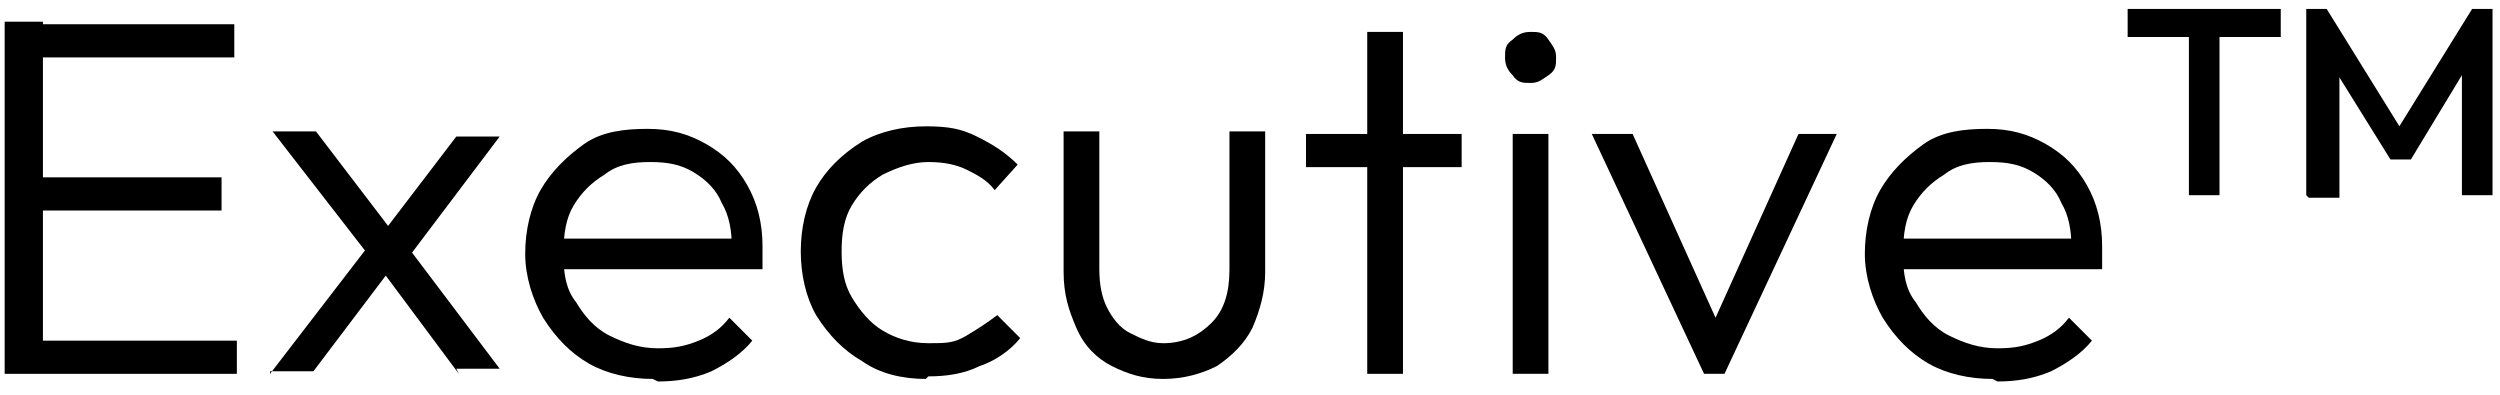 <svg width="171" height="27" viewBox="0 0 171 27" fill="none" xmlns="http://www.w3.org/2000/svg">
<path d="M0.318 25.57V1.484H2.936V25.57H0.318ZM2.064 3.927V1.658H16.026V3.927H2.064ZM2.064 14.399V12.13H15.154V14.399H2.064ZM2.064 25.57V23.301H16.201V25.57H2.064Z" fill="black"/>
<path d="M18.471 25.57L25.452 16.494L26.848 18.239L21.438 25.395H18.471V25.57ZM31.386 25.57L25.801 18.065L25.277 17.541L18.645 8.989H21.612L26.674 15.621L27.197 15.97L34.179 25.221H31.212L31.386 25.57ZM27.547 17.715L26.15 15.97L31.212 9.338H34.179L27.721 17.89L27.547 17.715Z" fill="black"/>
<path d="M44.651 25.919C43.08 25.919 41.509 25.57 40.287 24.871C39.065 24.173 38.018 23.126 37.146 21.73C36.447 20.508 35.924 18.937 35.924 17.366C35.924 15.796 36.273 14.225 36.971 13.003C37.669 11.781 38.716 10.734 39.938 9.861C41.16 8.989 42.731 8.814 44.301 8.814C45.872 8.814 47.094 9.163 48.316 9.861C49.538 10.56 50.41 11.432 51.108 12.654C51.806 13.876 52.156 15.272 52.156 16.843C52.156 18.414 52.156 17.192 52.156 17.541C52.156 17.715 52.156 18.065 52.156 18.414H38.018V16.319H50.934L50.061 17.017C50.061 15.796 49.887 14.748 49.363 13.876C49.014 13.003 48.316 12.305 47.443 11.781C46.57 11.258 45.698 11.083 44.476 11.083C43.254 11.083 42.207 11.258 41.334 11.956C40.462 12.479 39.764 13.178 39.24 14.05C38.716 14.923 38.542 15.97 38.542 17.366C38.542 18.763 38.716 19.81 39.414 20.683C39.938 21.555 40.636 22.428 41.684 22.952C42.731 23.475 43.778 23.824 45 23.824C46.221 23.824 46.919 23.65 47.792 23.301C48.665 22.951 49.363 22.428 49.887 21.73L51.457 23.301C50.759 24.173 49.712 24.871 48.665 25.395C47.443 25.919 46.221 26.093 45 26.093L44.651 25.919Z" fill="black"/>
<path d="M63.326 25.919C61.755 25.919 60.184 25.57 58.962 24.697C57.74 23.999 56.693 22.951 55.821 21.555C55.123 20.334 54.773 18.763 54.773 17.192C54.773 15.621 55.123 14.05 55.821 12.829C56.519 11.607 57.566 10.56 58.962 9.687C60.184 8.989 61.755 8.64 63.326 8.64C64.896 8.64 65.769 8.814 66.816 9.338C67.864 9.861 68.736 10.385 69.609 11.258L68.038 13.003C67.514 12.305 66.816 11.956 66.118 11.607C65.42 11.258 64.547 11.083 63.5 11.083C62.453 11.083 61.406 11.432 60.358 11.956C59.486 12.479 58.788 13.178 58.264 14.05C57.74 14.923 57.566 15.97 57.566 17.192C57.566 18.414 57.74 19.461 58.264 20.334C58.788 21.206 59.486 22.079 60.358 22.602C61.231 23.126 62.278 23.475 63.5 23.475C64.722 23.475 65.246 23.475 66.118 22.951C66.991 22.428 67.514 22.079 68.213 21.555L69.783 23.126C69.085 23.999 68.038 24.697 66.991 25.046C65.944 25.57 64.722 25.744 63.5 25.744L63.326 25.919Z" fill="black"/>
<path d="M79.557 25.919C78.161 25.919 77.113 25.57 76.066 25.046C75.019 24.522 74.146 23.65 73.623 22.428C73.099 21.206 72.75 20.159 72.75 18.588V8.989H75.194V18.414C75.194 19.461 75.368 20.334 75.717 21.032C76.066 21.73 76.59 22.428 77.288 22.777C77.986 23.126 78.684 23.475 79.557 23.475C80.953 23.475 82 22.951 82.873 22.079C83.746 21.206 84.095 19.985 84.095 18.414V8.989H86.538V18.588C86.538 19.985 86.189 21.206 85.665 22.428C85.142 23.475 84.269 24.348 83.222 25.046C82.175 25.57 80.953 25.919 79.557 25.919Z" fill="black"/>
<path d="M89.33 11.432V9.163H99.977V11.432H89.33ZM93.519 25.57V2.182H95.962V25.57H93.519Z" fill="black"/>
<path d="M104.691 5.673C104.167 5.673 103.818 5.673 103.469 5.149C103.12 4.8 102.945 4.451 102.945 3.927C102.945 3.404 102.945 3.055 103.469 2.706C103.818 2.357 104.167 2.182 104.691 2.182C105.214 2.182 105.563 2.182 105.912 2.706C106.261 3.229 106.436 3.404 106.436 3.927C106.436 4.451 106.436 4.8 105.912 5.149C105.389 5.498 105.214 5.673 104.691 5.673ZM103.469 25.57V9.163H105.912V25.57H103.469Z" fill="black"/>
<path d="M116.558 25.57L108.879 9.163H111.671L118.129 23.475H116.558L123.016 9.163H125.634L117.955 25.57H116.558Z" fill="black"/>
<path d="M136.281 25.919C134.711 25.919 133.14 25.57 131.918 24.871C130.696 24.173 129.649 23.126 128.776 21.73C128.078 20.508 127.555 18.937 127.555 17.366C127.555 15.796 127.904 14.225 128.602 13.003C129.3 11.781 130.347 10.734 131.569 9.861C132.791 8.989 134.362 8.814 135.932 8.814C137.503 8.814 138.725 9.163 139.947 9.861C141.168 10.56 142.041 11.432 142.739 12.654C143.437 13.876 143.786 15.272 143.786 16.843C143.786 18.414 143.786 17.192 143.786 17.541C143.786 17.715 143.786 18.065 143.786 18.414H129.649V16.319H142.565L141.692 17.017C141.692 15.796 141.517 14.748 140.994 13.876C140.645 13.003 139.947 12.305 139.074 11.781C138.201 11.258 137.329 11.083 136.107 11.083C134.885 11.083 133.838 11.258 132.965 11.956C132.093 12.479 131.394 13.178 130.871 14.05C130.347 14.923 130.173 15.97 130.173 17.366C130.173 18.763 130.347 19.81 131.045 20.683C131.569 21.555 132.267 22.428 133.314 22.952C134.362 23.475 135.409 23.824 136.63 23.824C137.852 23.824 138.55 23.65 139.423 23.301C140.296 22.951 140.994 22.428 141.517 21.73L143.088 23.301C142.39 24.173 141.343 24.871 140.296 25.395C139.074 25.919 137.852 26.093 136.63 26.093L136.281 25.919Z" fill="black"/>
<path d="M145.531 2.531V0.611H156.003V2.531H145.531ZM149.72 13.352V0.96H151.814V13.352H149.72Z" fill="black"/>
<path d="M157.748 13.352V0.611H159.144L164.555 9.338H163.682L169.093 0.611H170.489V13.352H168.395V4.276H168.918L164.904 10.909H163.508L159.493 4.451H160.017V13.527H157.923L157.748 13.352Z" fill="black"/>
</svg>
